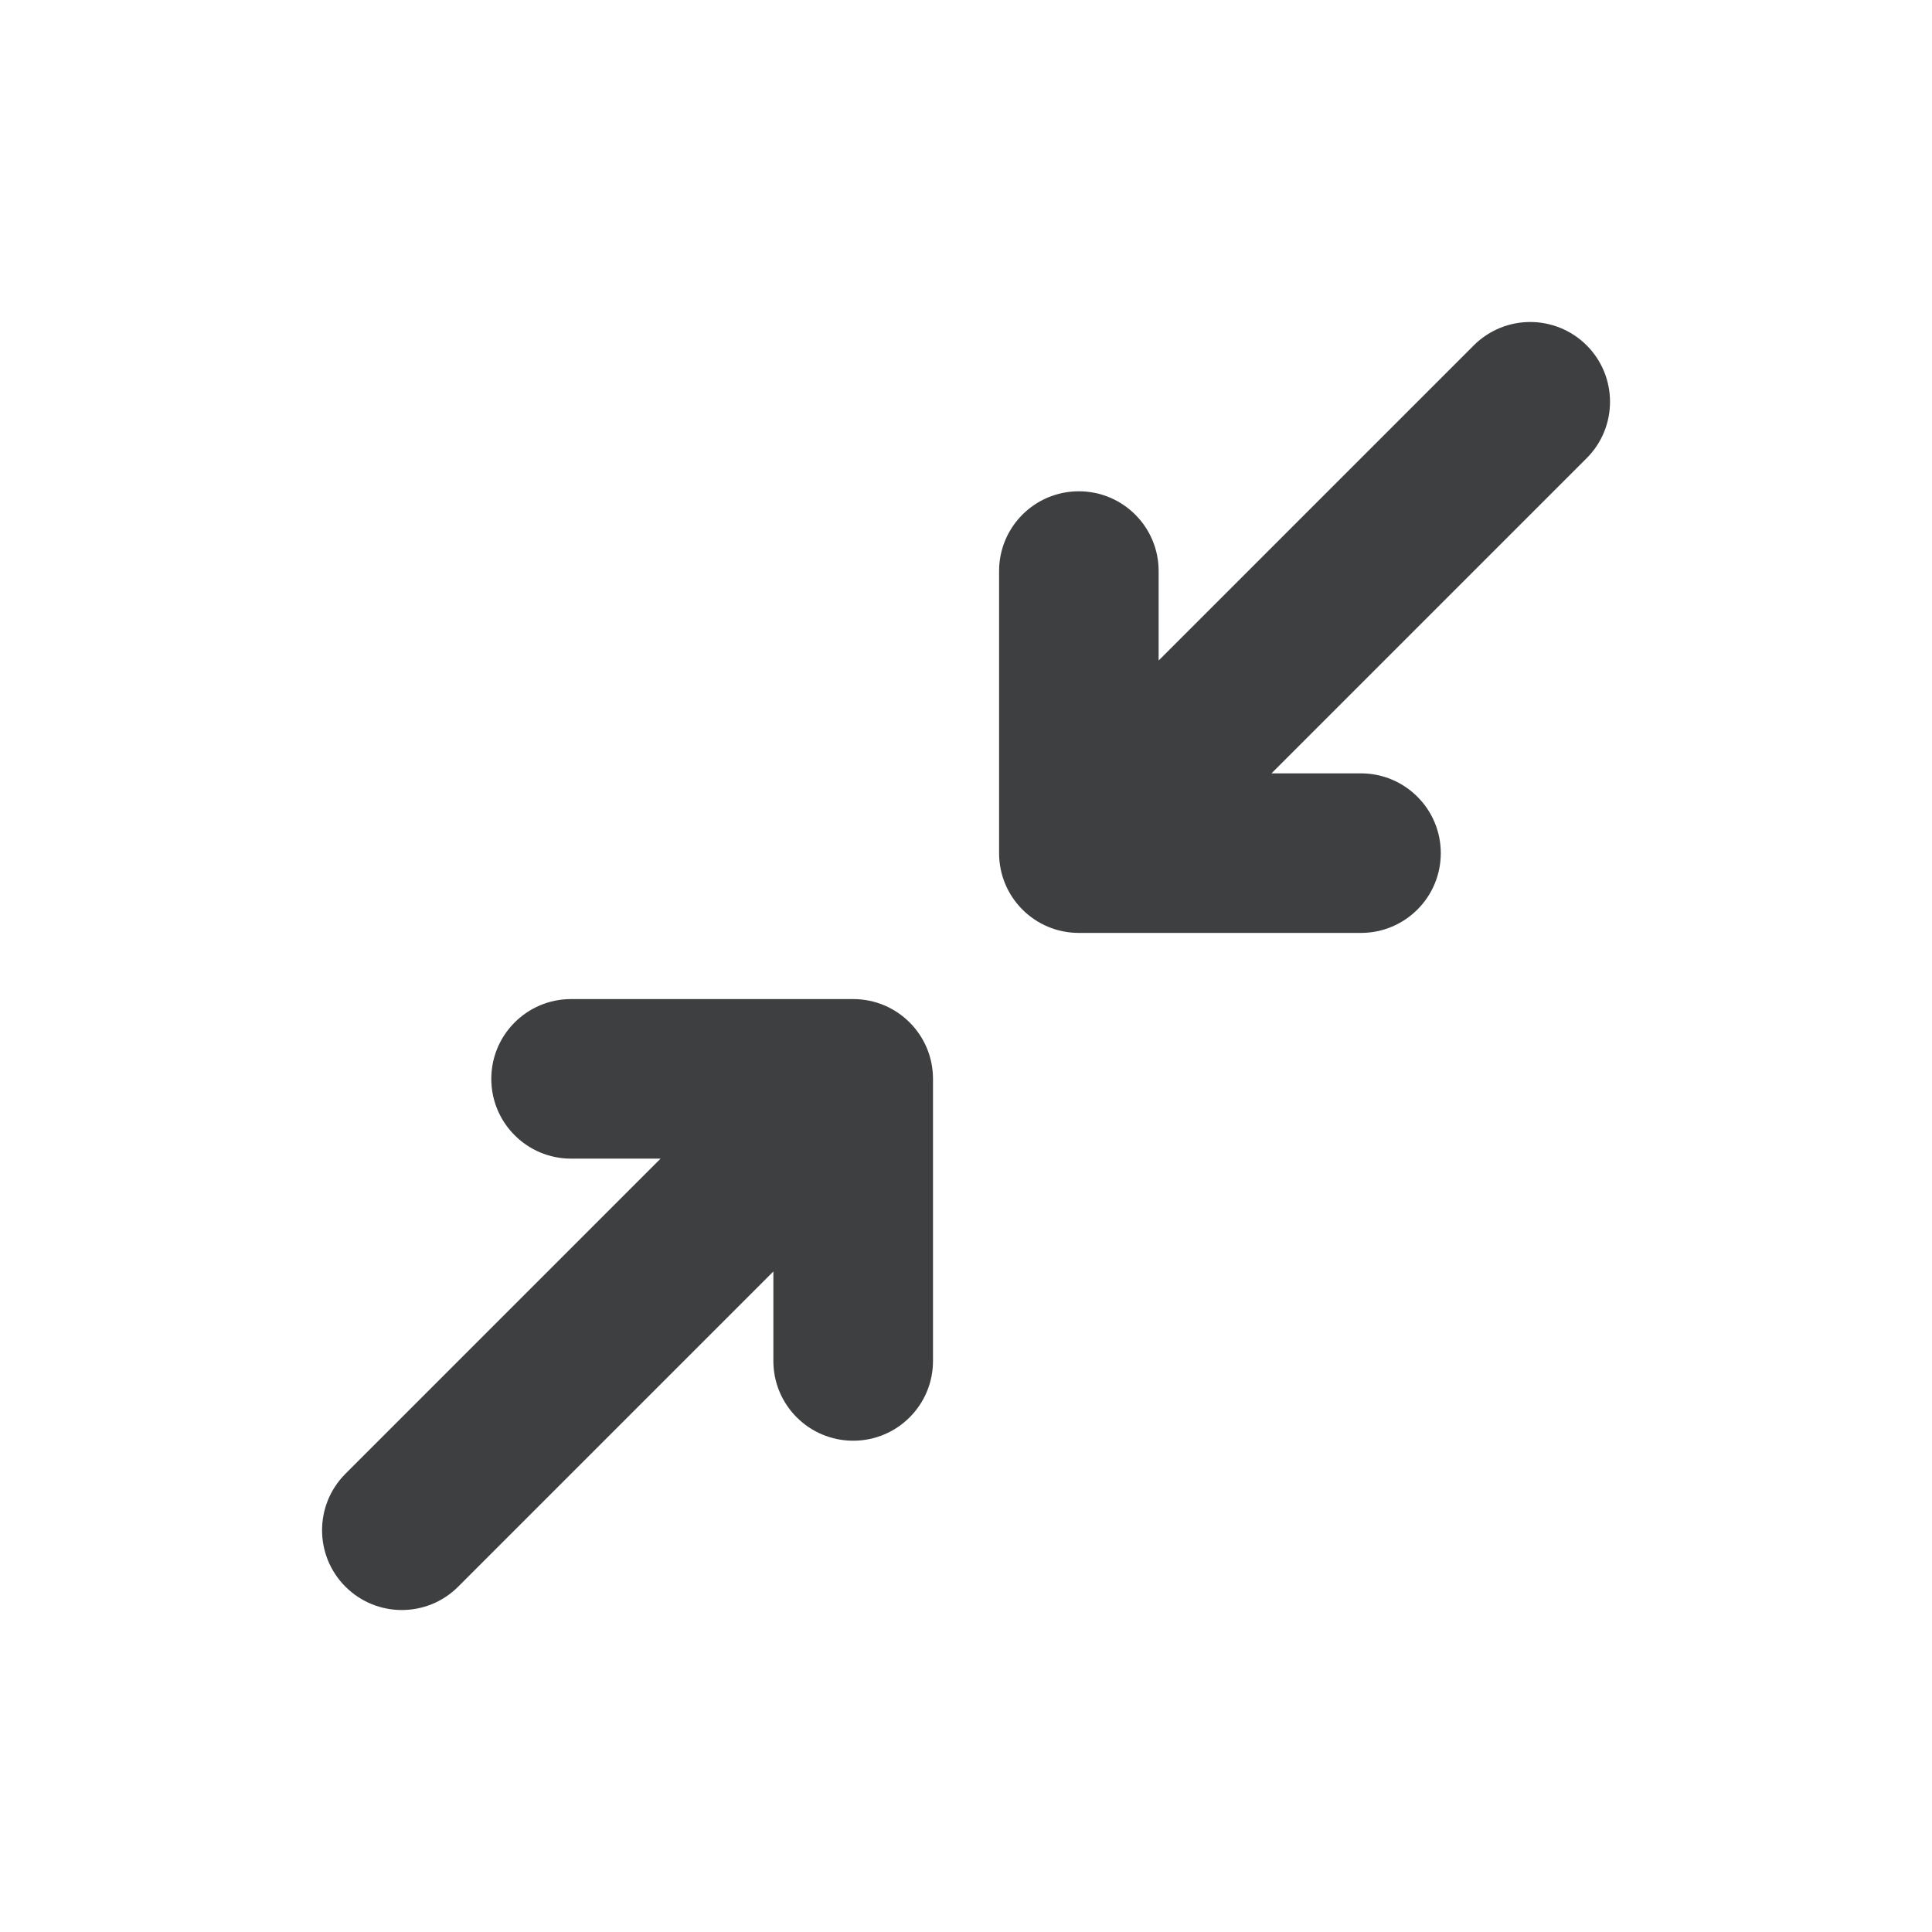 <svg width="24" height="24" viewBox="0 0 24 24" fill="none" xmlns="http://www.w3.org/2000/svg">
<path d="M13.402 6.103C12.854 6.103 12.411 6.546 12.411 7.094L12.411 10.598C12.411 11.146 12.854 11.589 13.402 11.589L16.906 11.589C17.454 11.589 17.898 11.146 17.898 10.598C17.898 10.051 17.454 9.607 16.906 9.607L15.795 9.607L19.71 5.692C20.097 5.305 20.097 4.677 19.71 4.29C19.516 4.097 19.262 4 19.009 4C18.755 4 18.502 4.097 18.308 4.29L14.393 8.205L14.393 7.094C14.393 6.546 13.949 6.103 13.402 6.103Z" fill="#3E3F41"/>
<path d="M4.291 19.71C4.678 20.097 5.305 20.097 5.692 19.71L9.607 15.795L9.607 16.906C9.607 17.454 10.051 17.897 10.599 17.897C11.146 17.897 11.59 17.454 11.59 16.906L11.59 13.402C11.59 12.854 11.146 12.411 10.599 12.411L7.094 12.411C6.547 12.411 6.103 12.854 6.103 13.402C6.103 13.949 6.547 14.393 7.094 14.393L8.206 14.393L4.291 18.308C3.904 18.695 3.904 19.323 4.291 19.71Z" fill="#3E3F41"/>
</svg>
